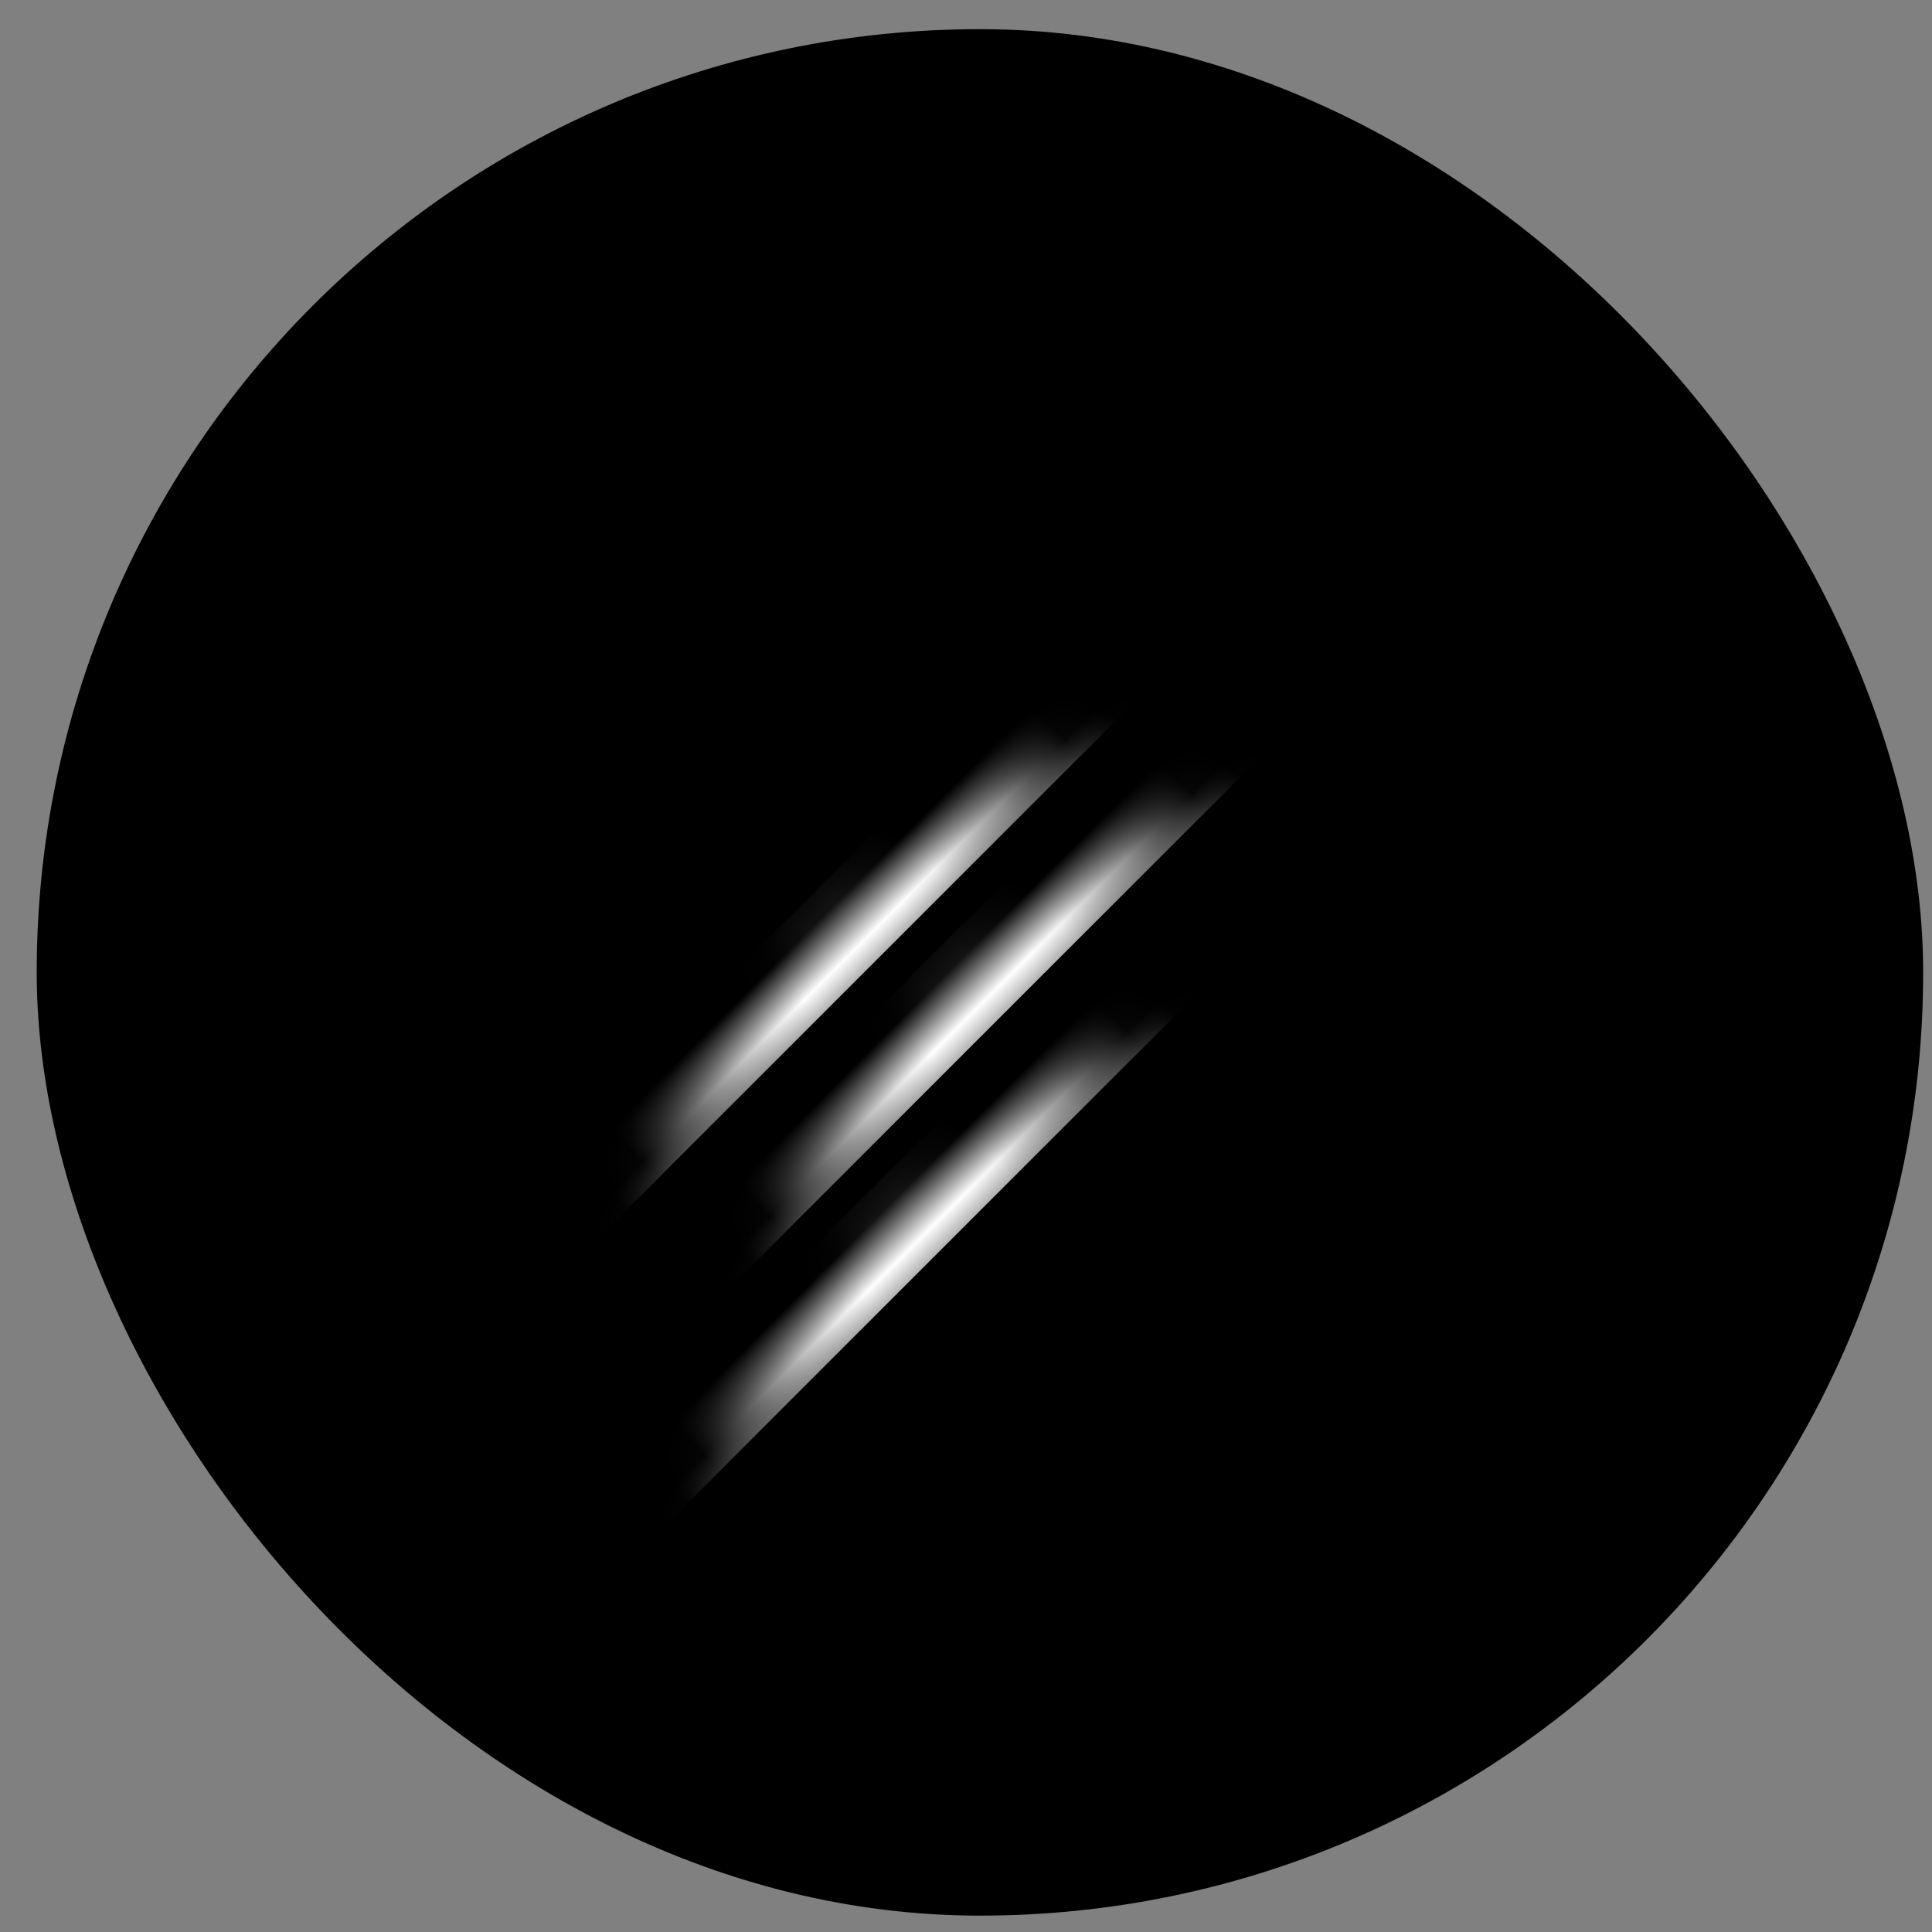 <?xml version="1.0" encoding="UTF-8"?>
<svg width="42px" height="42px" viewBox="0 0 42 42" version="1.1" xmlns="http://www.w3.org/2000/svg" xmlns:xlink="http://www.w3.org/1999/xlink">
    <rect x="0" y="0" width="42" height="42" fill="#808080" stroke="none"/>
    <!-- Generator: Sketch 49.3 (51167) - http://www.bohemiancoding.com/sketch -->
    <title>Rectangle 5 + Rectangle 5 + Rectangle 5 Copy Mask</title>
    <desc>Created with Sketch.</desc>
    <defs>
        <rect id="path-1" x="0.798" y="0.895" width="41.01" height="41.01" rx="20.505"></rect>
    </defs>
    <g id="Welcome" stroke="none" stroke-width="1" fill="none" fill-rule="evenodd">
        <g id="Desktop-Copy-3" transform="translate(-504, -42)">
            <g id="Rectangle-5-+-Rectangle-5-+-Rectangle-5-Copy-Mask" transform="translate(504, 41.739)">
                <mask id="mask-2" fill="white">
                    <use xlink:href="#path-1"></use>
                </mask>
                <use id="Mask" fill="#000000" xlink:href="#path-1"></use>
                <rect id="Rectangle-5" fill="#FFFFFF" mask="url(#mask-2)" transform="translate(19.289, 19.481) rotate(-45) translate(-19.289, -19.481) " x="-3.254" y="18.481" width="45.088" height="2"></rect>
                <rect id="Rectangle-5" fill="#FFFFFF" mask="url(#mask-2)" transform="translate(21.618, 21.086) rotate(-45) translate(-21.618, -21.086) " x="-0.322" y="20.086" width="43.879" height="2"></rect>
                <rect id="Rectangle-5-Copy" fill="#FFFFFF" mask="url(#mask-2)" transform="translate(22.812, 23.66) rotate(-45) translate(-22.812, -23.66) " x="-2.815" y="22.66" width="51.254" height="2"></rect>
            </g>
        </g>
    </g>
</svg>